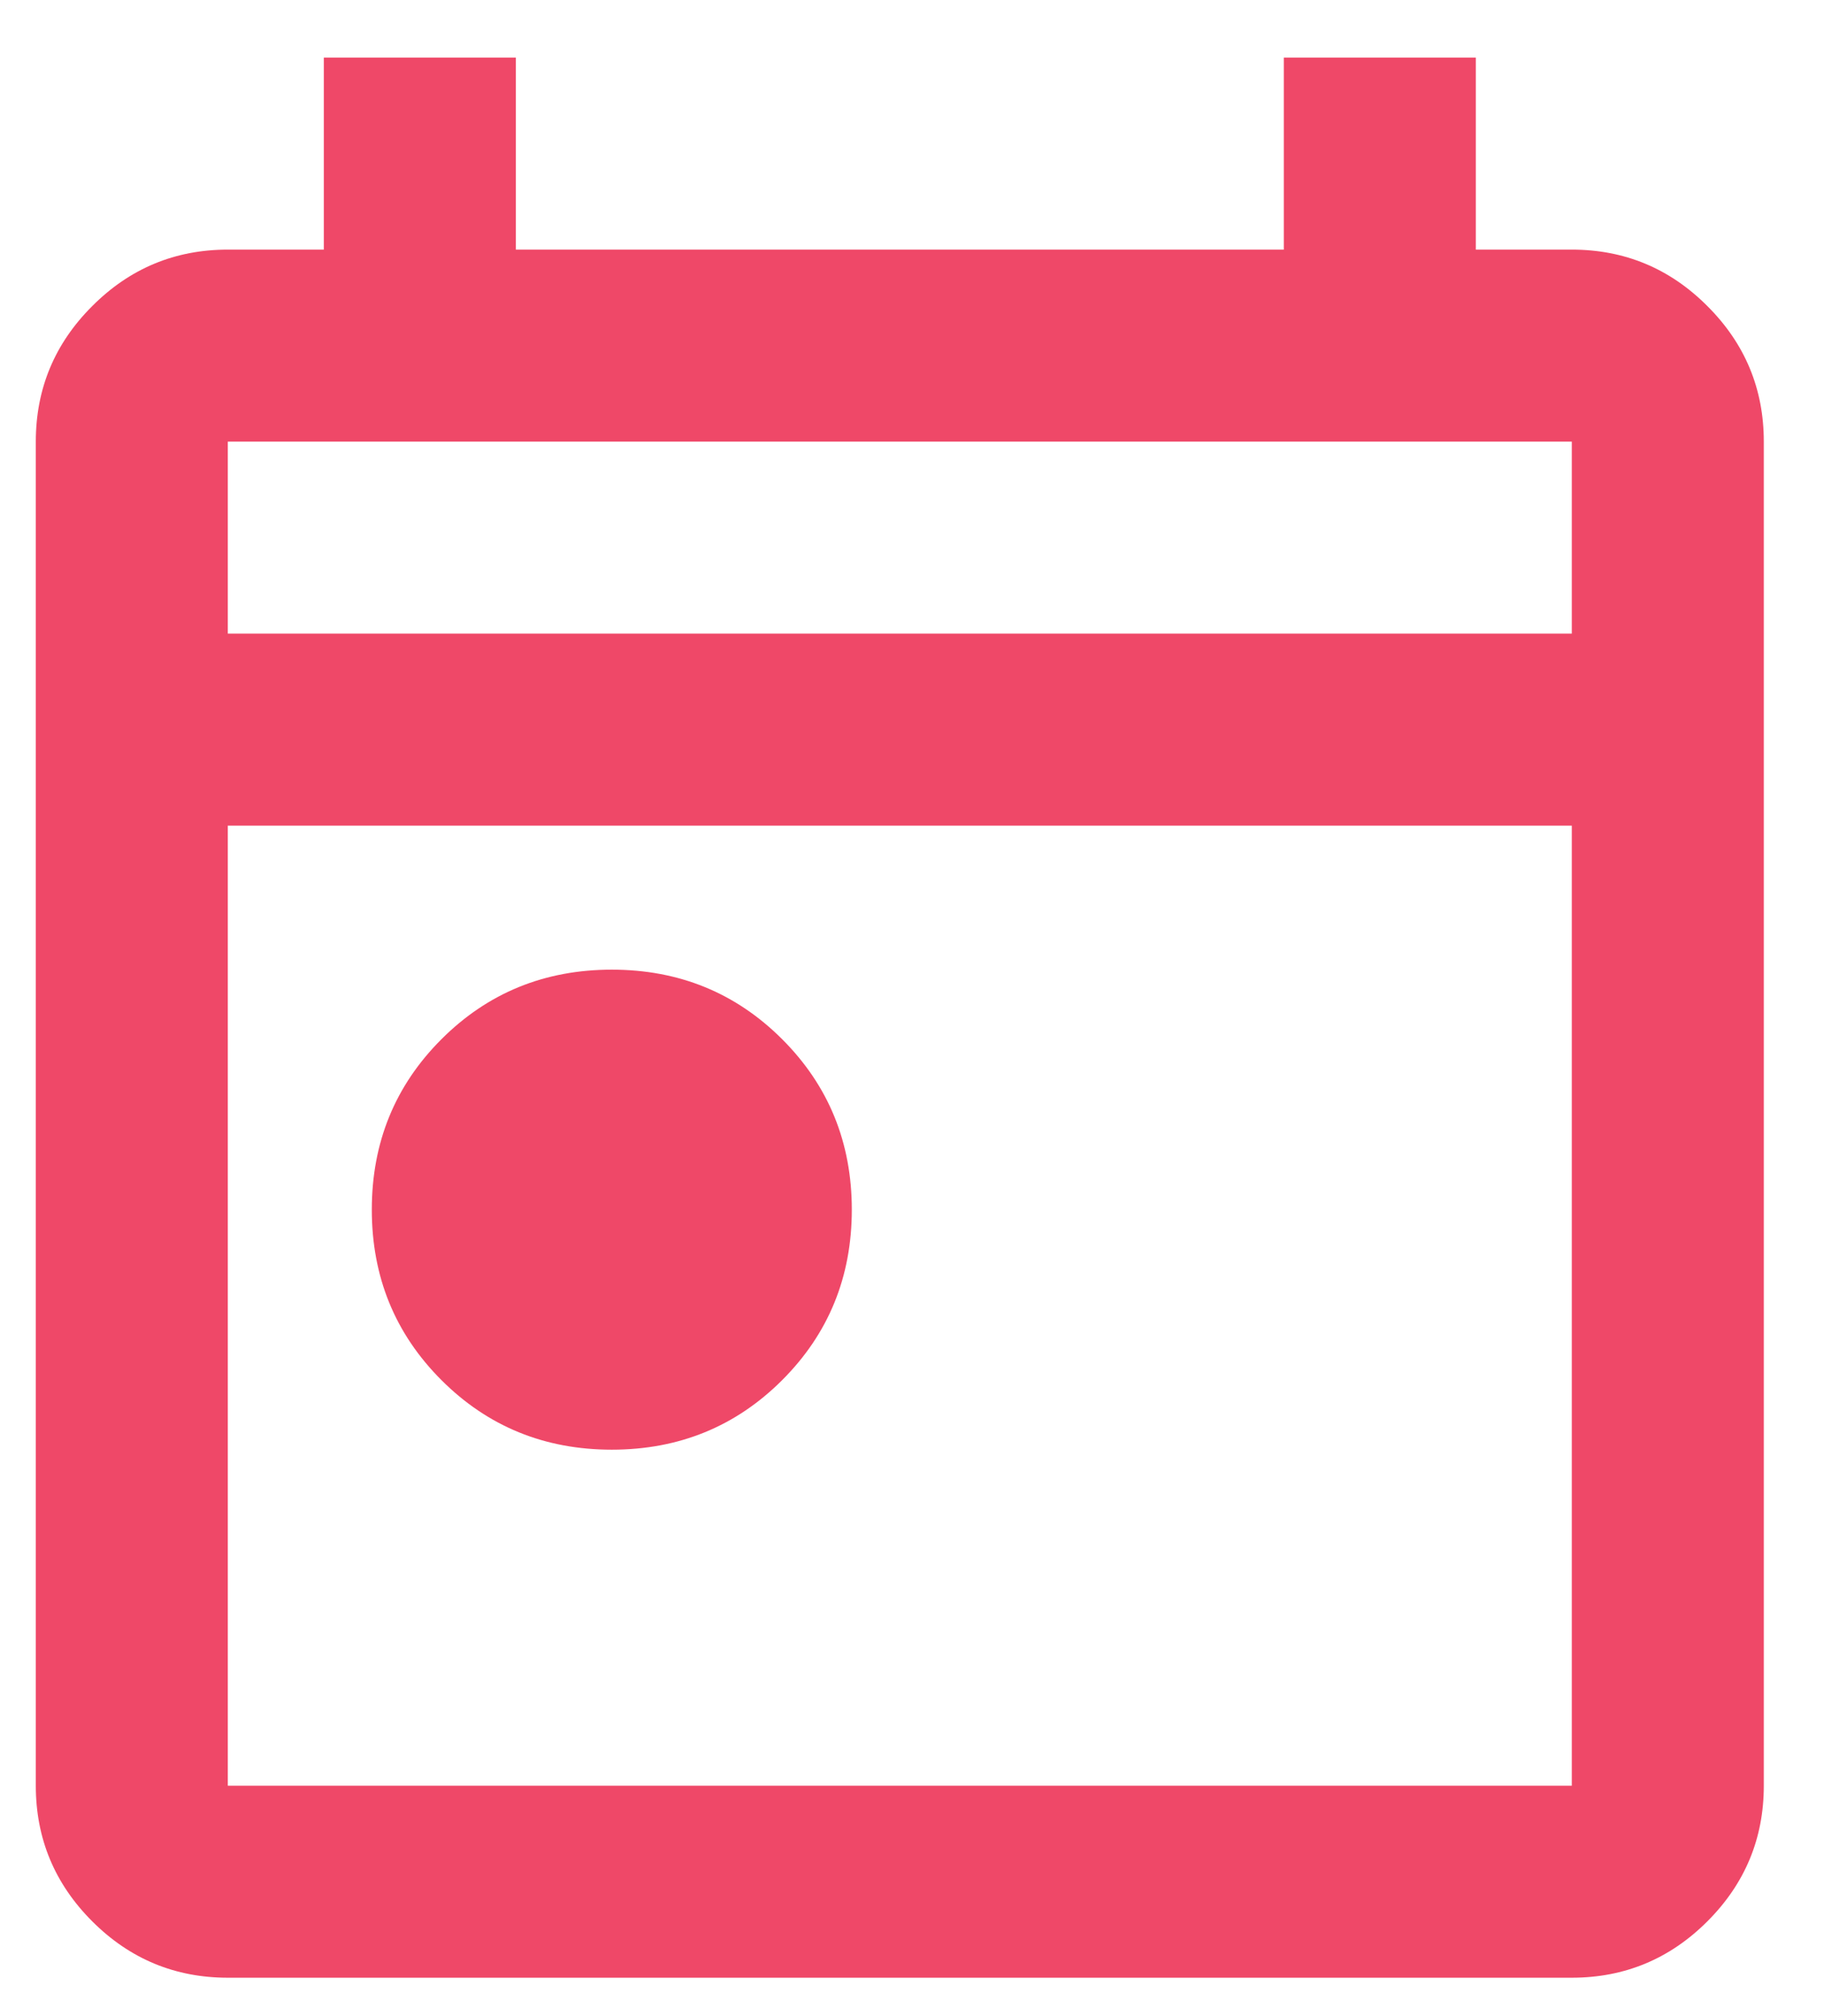 <svg width="19" height="21" viewBox="0 0 19 21" fill="none" xmlns="http://www.w3.org/2000/svg">
<path d="M6.373 15.1C5.673 15.1 5.081 14.858 4.598 14.375C4.115 13.892 3.873 13.3 3.873 12.6C3.873 11.9 4.115 11.308 4.598 10.825C5.081 10.342 5.673 10.1 6.373 10.1C7.073 10.1 7.665 10.342 8.148 10.825C8.631 11.308 8.873 11.9 8.873 12.6C8.873 13.3 8.631 13.892 8.148 14.375C7.665 14.858 7.073 15.1 6.373 15.1ZM2.373 20.6C1.823 20.6 1.352 20.404 0.961 20.013C0.569 19.621 0.373 19.15 0.373 18.6V4.6C0.373 4.05 0.569 3.579 0.961 3.188C1.352 2.796 1.823 2.6 2.373 2.6H3.373V0.6H5.373V2.6H13.373V0.6H15.373V2.6H16.373C16.923 2.6 17.394 2.796 17.785 3.188C18.177 3.579 18.373 4.05 18.373 4.6V18.6C18.373 19.15 18.177 19.621 17.785 20.013C17.394 20.404 16.923 20.6 16.373 20.6H2.373ZM2.373 18.6H16.373V8.6H2.373V18.6ZM2.373 6.6H16.373V4.6H2.373V6.6Z" fill="#EF4868"/>
</svg>
